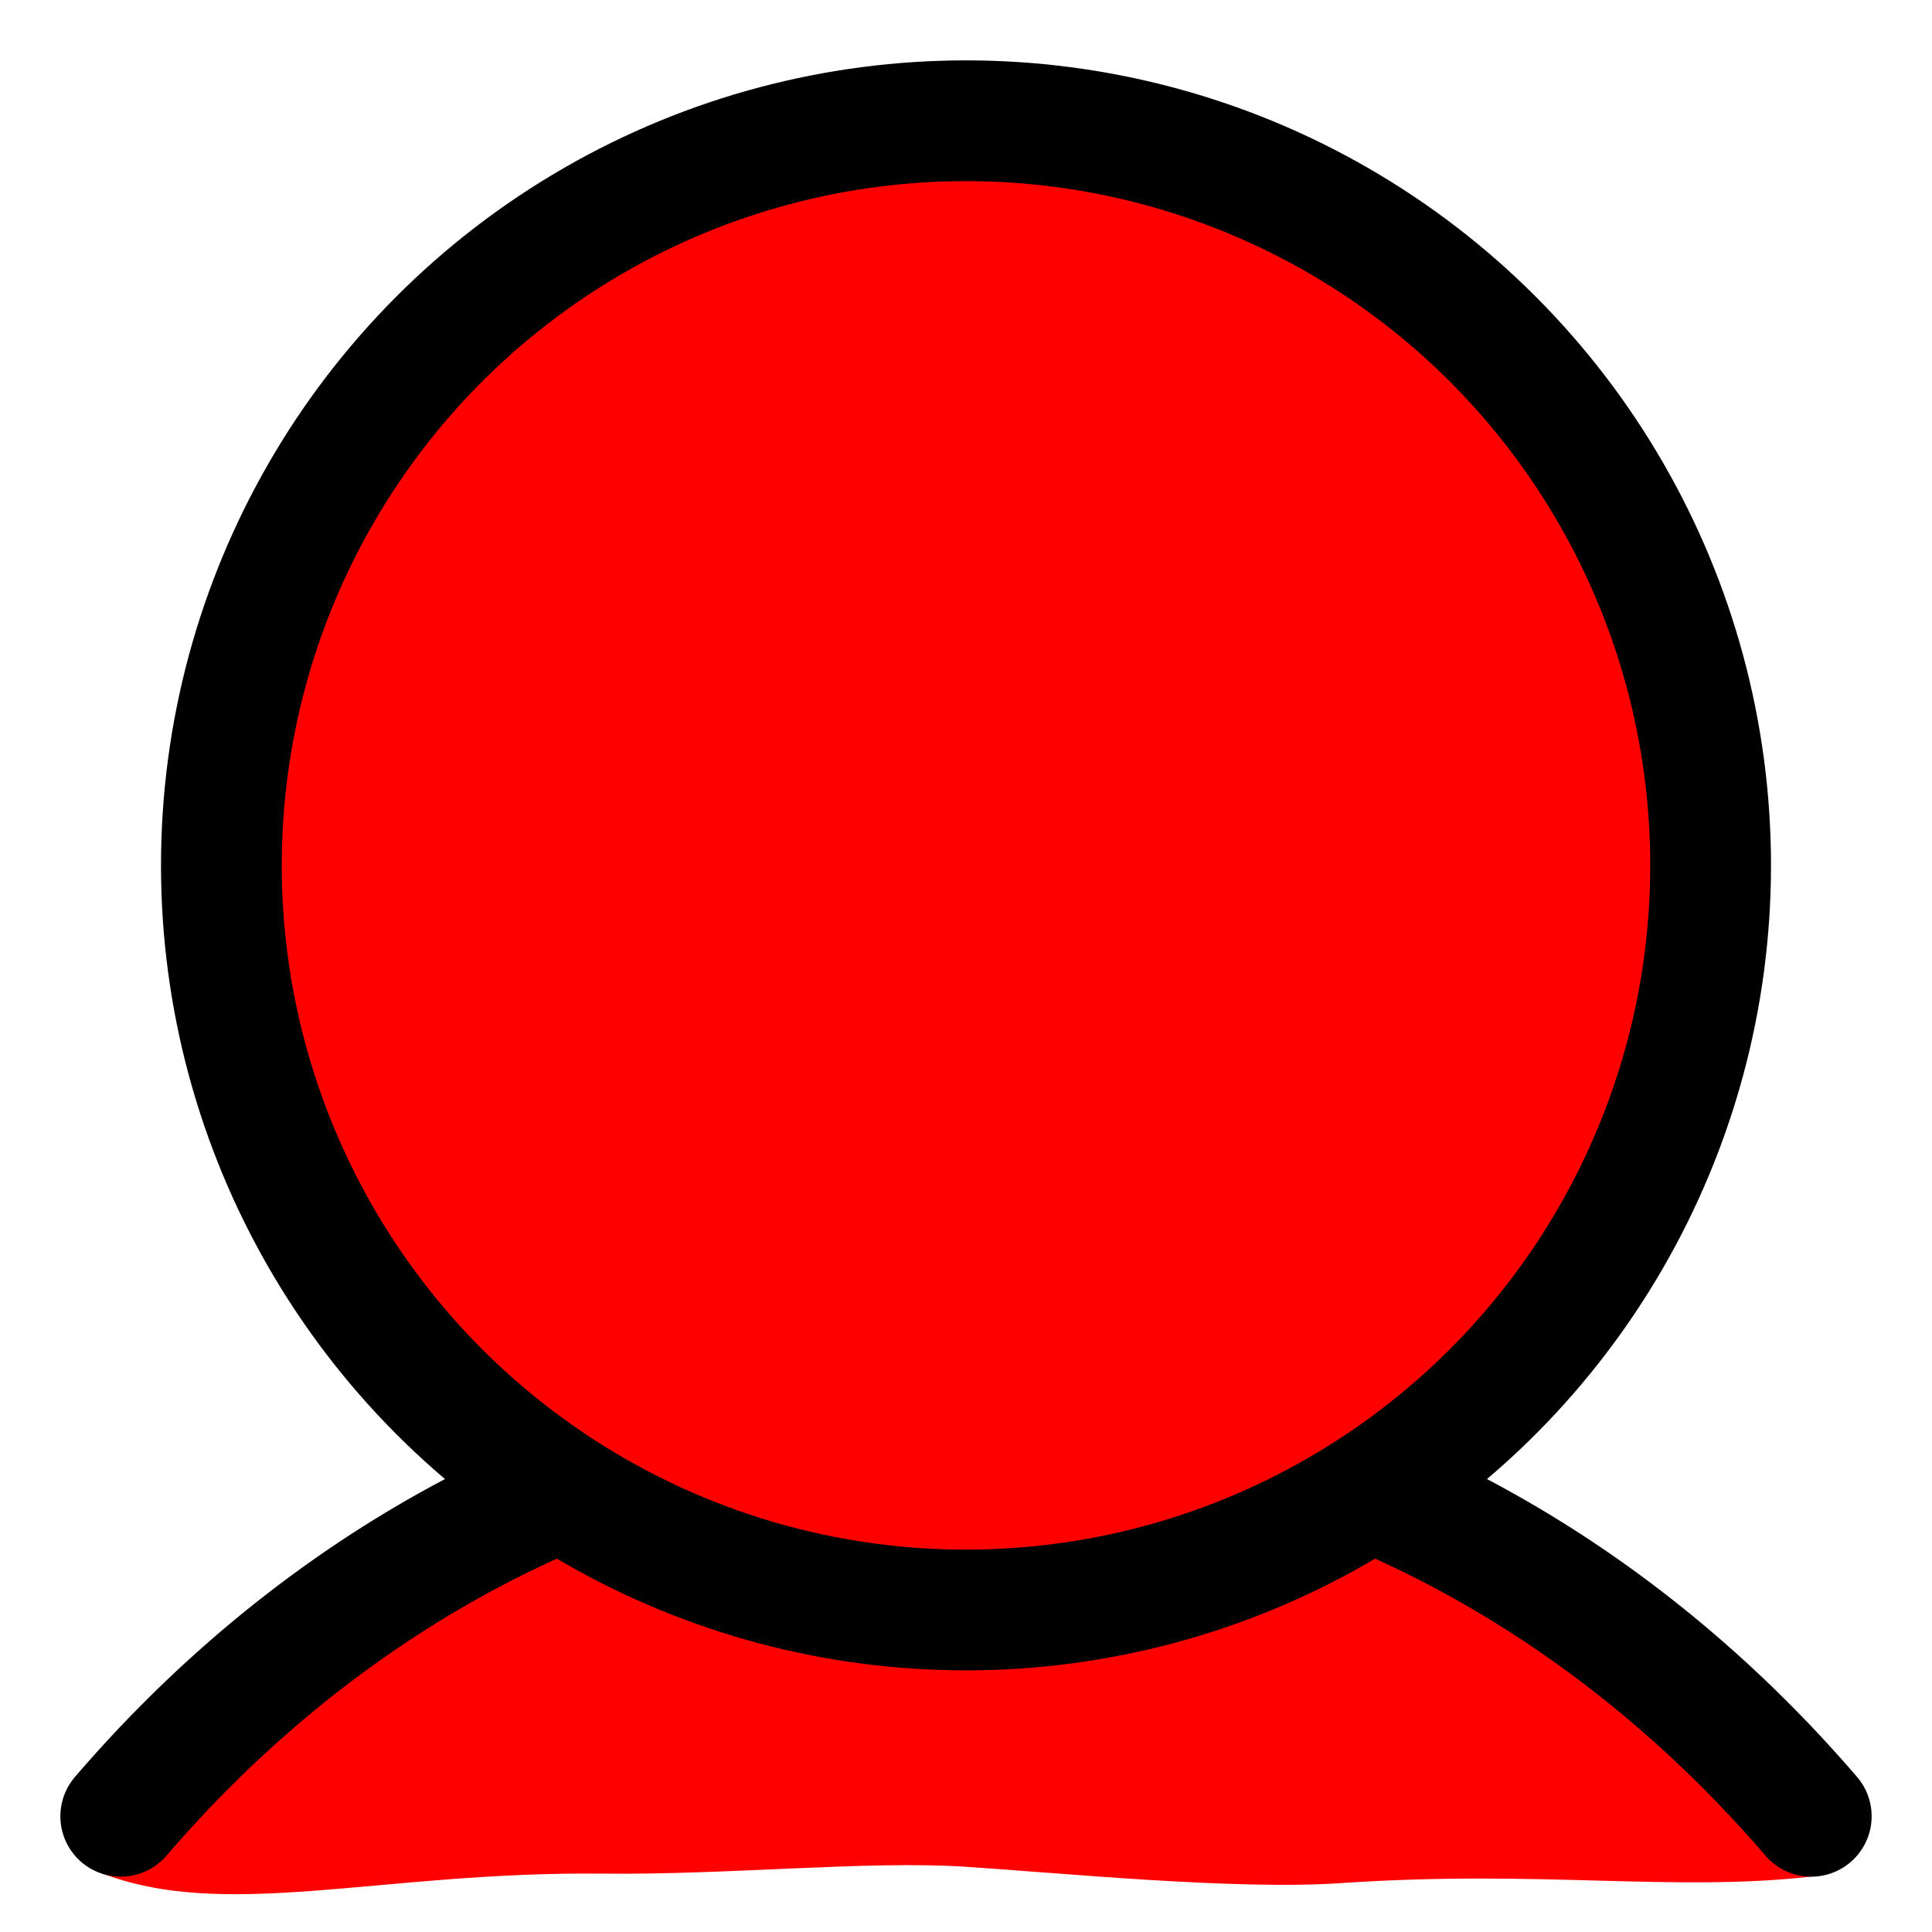 <?xml version="1.0" encoding="UTF-8" standalone="no"?>
<svg
   width="48"
   height="48"
   viewBox="0 0 48 48"
   version="1.1"
   id="svg8"
   inkscape:export-filename="/Users/andrew/Desktop/bitmap.png"
   inkscape:export-xdpi="96.000008"
   inkscape:export-ydpi="96.000008"
   inkscape:version="1.4.2 (ebf0e940, 2025-05-08)"
   sodipodi:docname="person.svg"
   xmlns:inkscape="http://www.inkscape.org/namespaces/inkscape"
   xmlns:sodipodi="http://sodipodi.sourceforge.net/DTD/sodipodi-0.dtd"
   xmlns="http://www.w3.org/2000/svg"
   xmlns:svg="http://www.w3.org/2000/svg"
   xmlns:rdf="http://www.w3.org/1999/02/22-rdf-syntax-ns#"
   xmlns:cc="http://creativecommons.org/ns#"
   xmlns:dc="http://purl.org/dc/elements/1.1/">
  <defs
     id="defs2">
    <inkscape:path-effect
       effect="fillet_chamfer"
       id="path-effect847"
       is_visible="true"
       lpeversion="1"
       satellites_param="F,0,0,1,0,5.821,0,1 @ F,0,0,1,0,5.821,0,1 @ F,0,0,1,0,5.821,0,1 @ F,0,0,1,0,5.821,0,1"
       unit="px"
       method="auto"
       mode="F"
       radius="22"
       chamfer_steps="1"
       flexible="false"
       use_knot_distance="true"
       apply_no_radius="true"
       apply_with_radius="true"
       only_selected="false"
       hide_knots="false"
       nodesatellites_param="F,0,0,1,0,5.821,0,1 @ F,0,0,1,0,5.821,0,1 @ F,0,0,1,0,5.821,0,1 @ F,0,0,1,0,5.821,0,1" />
  </defs>
  <sodipodi:namedview
     id="base"
     pagecolor="#f5f5f5"
     bordercolor="#666666"
     borderopacity="0.4"
     inkscape:pageopacity="0"
     inkscape:pageshadow="2"
     inkscape:zoom="11.313708"
     inkscape:cx="21.478369"
     inkscape:cy="32.305941"
     inkscape:document-units="px"
     inkscape:current-layer="layer1"
     inkscape:document-rotation="0"
     showgrid="false"
     units="px"
     inkscape:showpageshadow="false"
     borderlayer="false"
     inkscape:pagecheckerboard="false"
     inkscape:window-width="1872"
     inkscape:window-height="1027"
     inkscape:window-x="51"
     inkscape:window-y="25"
     inkscape:window-maximized="0"
     inkscape:deskcolor="#d1d1d1">
    <inkscape:grid
       id="grid1"
       units="px"
       originx="0"
       originy="0"
       spacingx="1"
       spacingy="1"
       empcolor="#0099e5"
       empopacity="0.302"
       color="#0099e5"
       opacity="0.149"
       empspacing="8"
       enabled="true"
       visible="false" />
  </sodipodi:namedview>
  <g
     inkscape:label="Layer 1"
     inkscape:groupmode="layer"
     id="layer1">
    <path
       style="fill:#ff0000;stroke:none;stroke-width:1px;stroke-linecap:butt;stroke-linejoin:miter;stroke-opacity:1"
       d="m 2.453,46.511 c 3.137,1.247 6.973,-0.024 12.541,0.039 3.066,0.035 6.554,-0.326 8.959,-0.173 2.306,0.146 6.718,0.589 9.37,0.408 4.939,-0.337 8.228,0.228 11.688,-0.163 l -2.957,-4.68 -6.801,-4.77 -10.951,-2.39 -9.983,1.924 -7.829,4.752 z"
       id="path2"
       sodipodi:nodetypes="csssccccccc" />
    <path
       id="circle2"
       style="fill:none;stroke:#000000;stroke-width:3;stroke-linecap:round;stroke-linejoin:round"
       d="m 3,45.125 a 29.698,34.571 0 0 1 42,-10e-7" />
    <circle
       style="fill:#ff0000;stroke:none;stroke-width:3;stroke-linecap:round;stroke-linejoin:round;stroke-dasharray:none"
       id="path3"
       cx="24.125"
       cy="21.667"
       r="18.482" />
    <circle
       style="fill:none;stroke:#000000;stroke-width:3;stroke-linecap:round;stroke-linejoin:round;stroke-dasharray:none"
       id="path1"
       cx="24"
       cy="21.5"
       r="18.5" />
  </g>
</svg>
